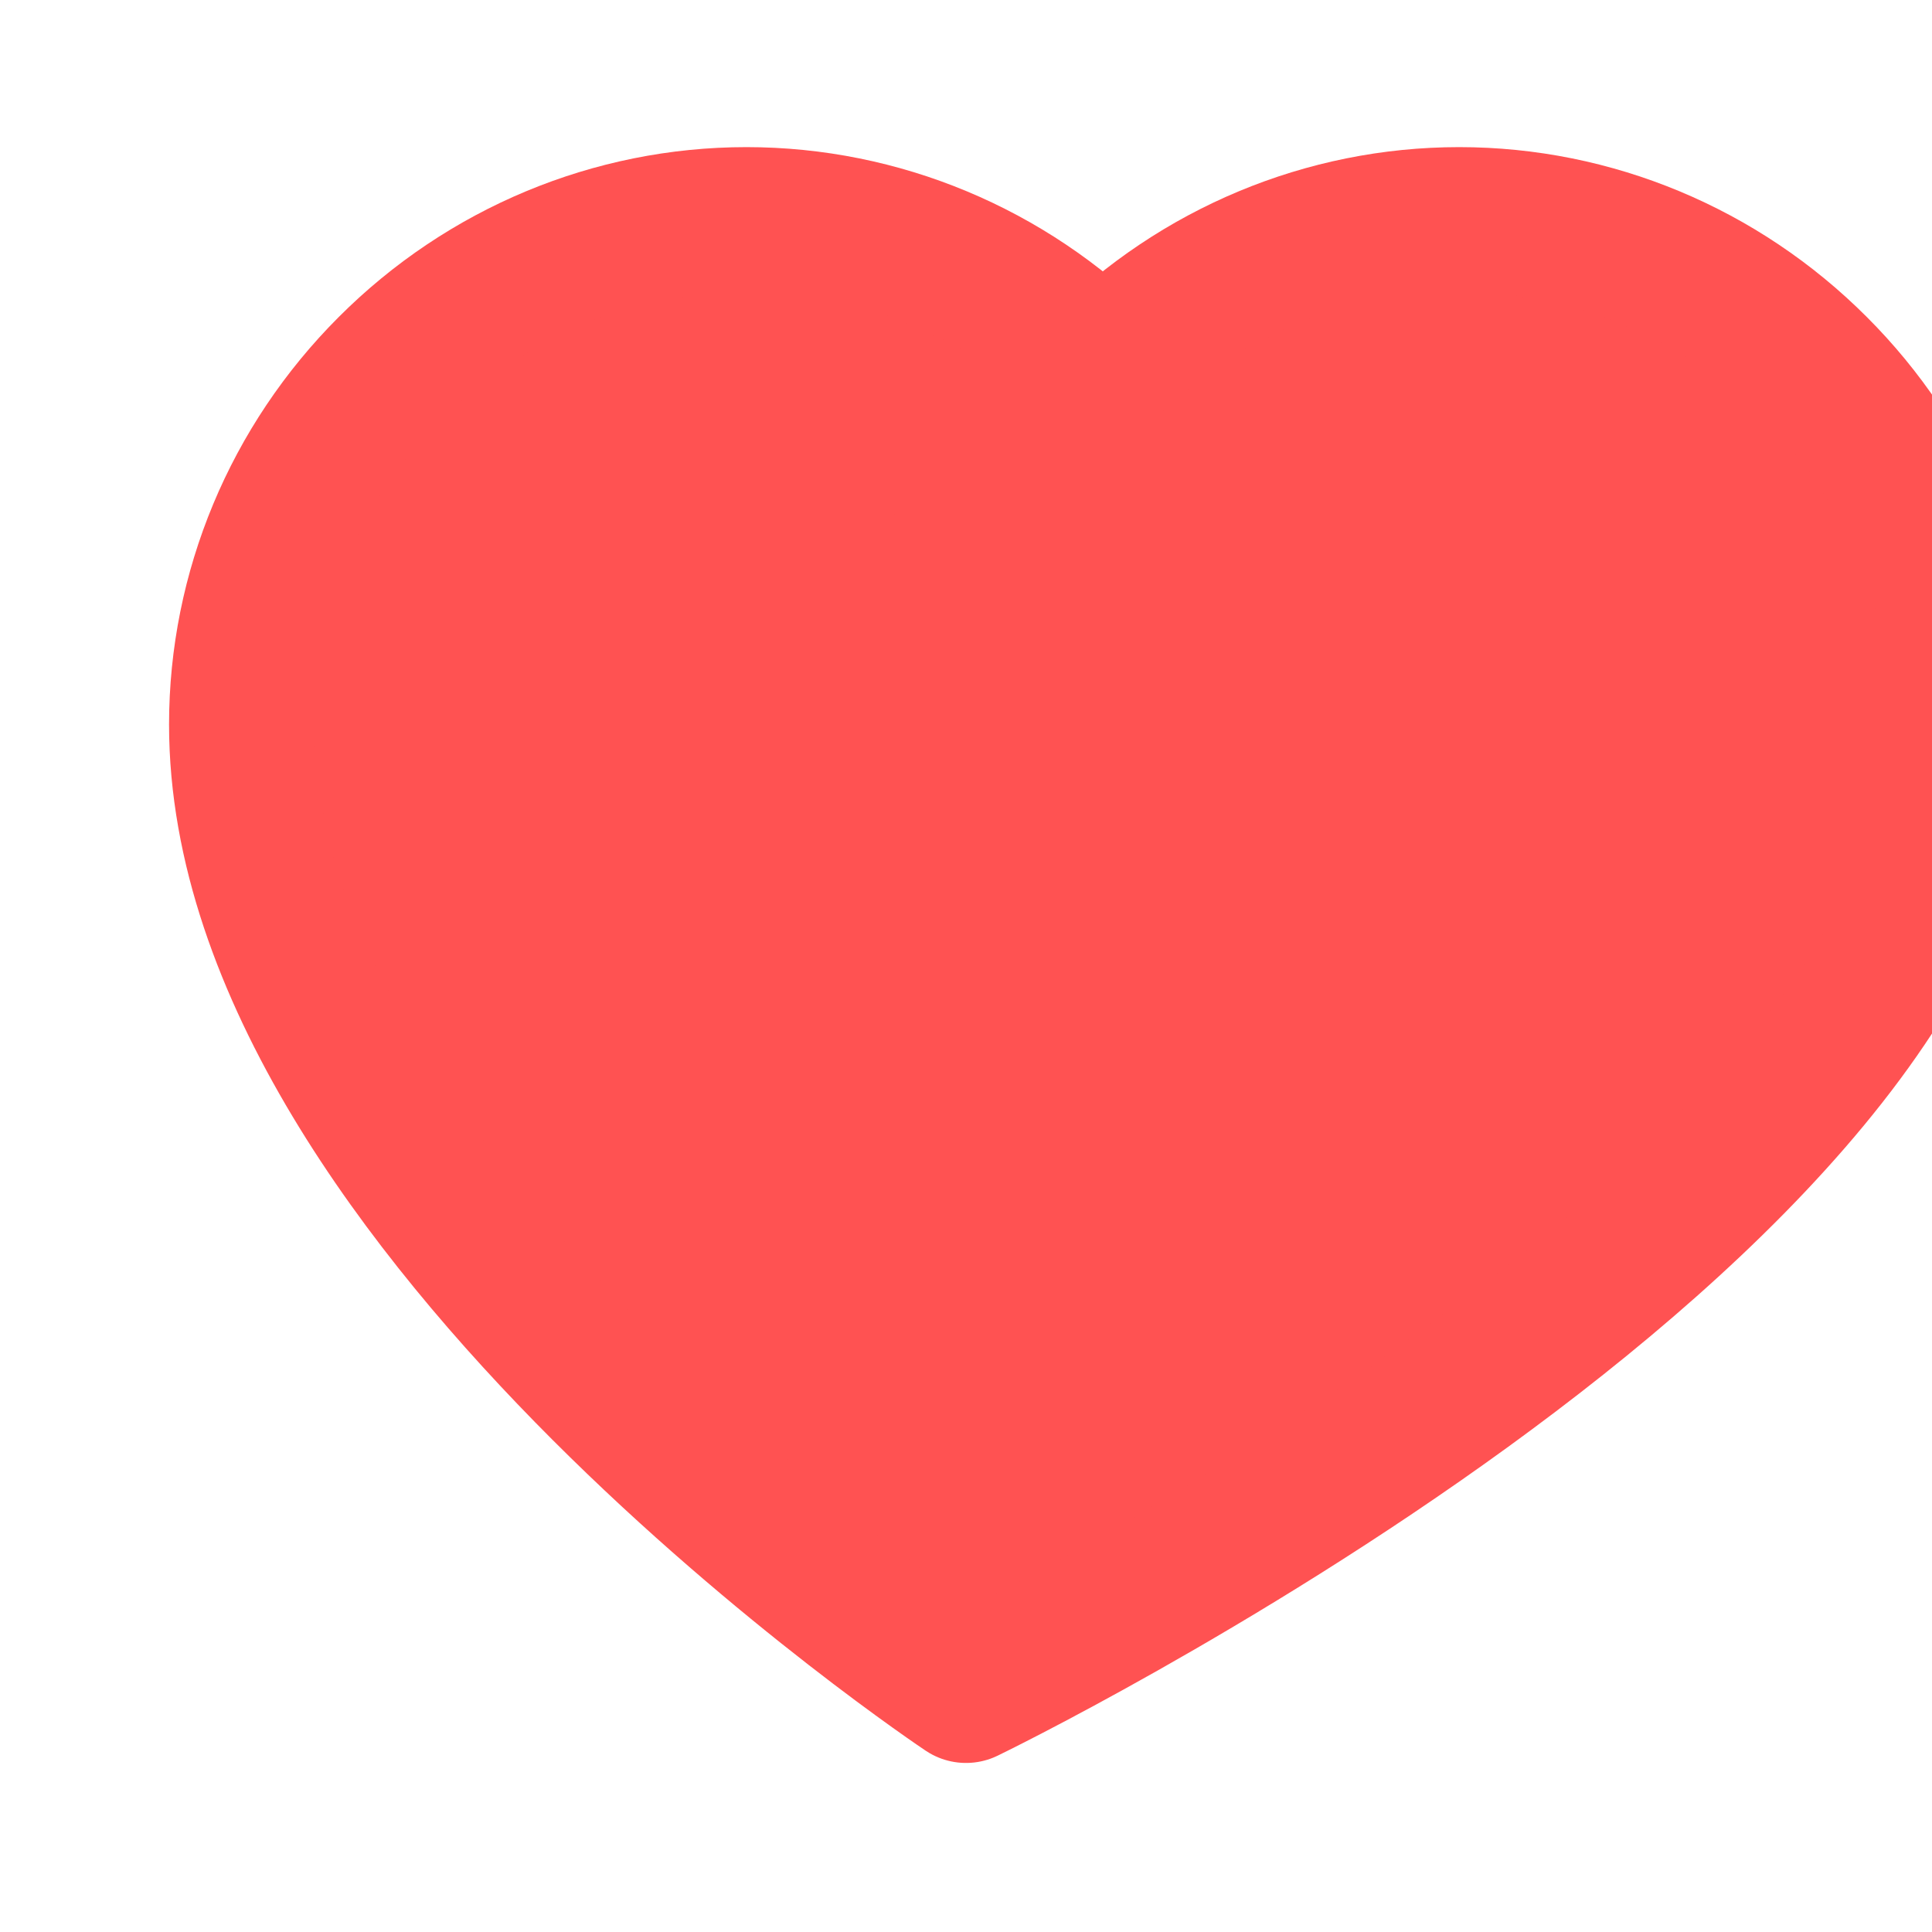 <svg width="20" height="20" viewBox="0 0 20 20" fill="none" xmlns="http://www.w3.org/2000/svg">
<path d="M10 17.5C10 17.5 2.5 12.5 2.5 7.5C2.5 6.119 3.053 4.795 4.038 3.811C5.022 2.826 6.346 2.273 7.727 2.273C9.108 2.273 10.431 2.826 11.416 3.811L10 5.227L11.416 3.811C12.401 2.826 13.725 2.273 15.105 2.273C16.486 2.273 17.81 2.826 18.794 3.811C19.779 4.795 20.332 6.119 20.332 7.5C20.332 12.5 10 17.5 10 17.5Z" fill="#FF5252" stroke="#FF5252" stroke-width="1.5" stroke-linecap="round" stroke-linejoin="round"/>
</svg>